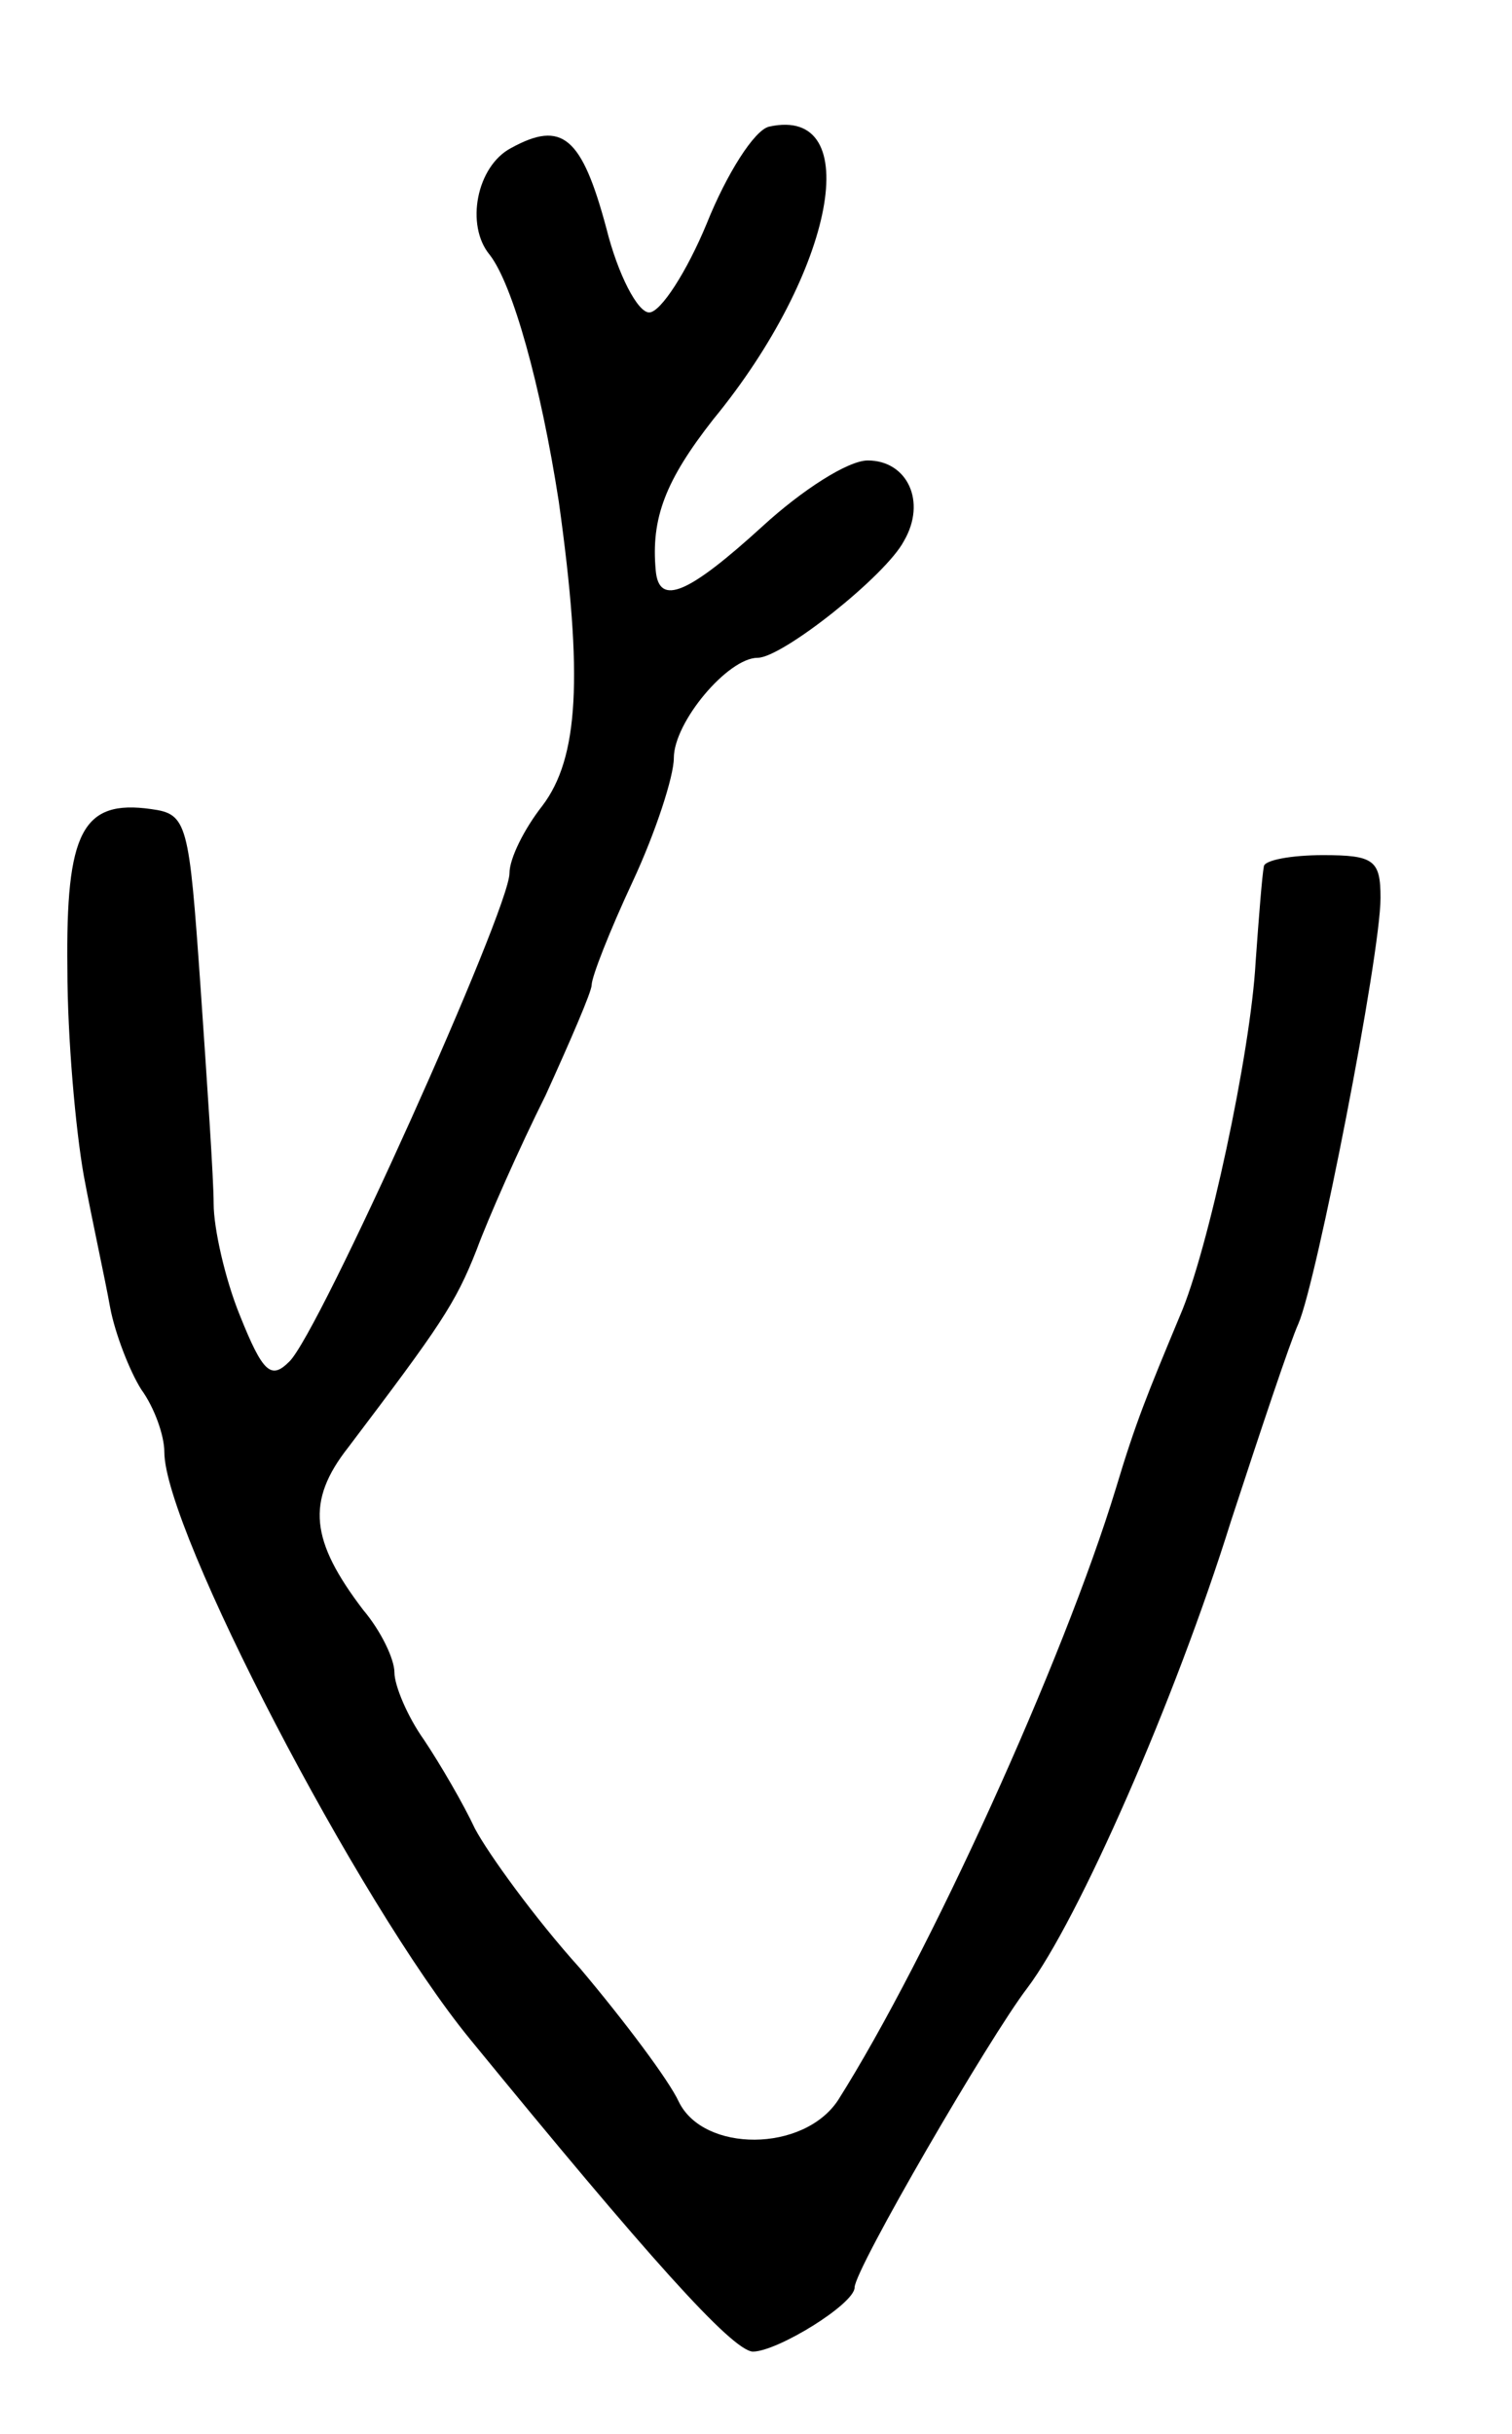 <?xml version="1.0" standalone="no"?>
<!DOCTYPE svg PUBLIC "-//W3C//DTD SVG 20010904//EN"
 "http://www.w3.org/TR/2001/REC-SVG-20010904/DTD/svg10.dtd">
<svg version="1.0" xmlns="http://www.w3.org/2000/svg"
 width="92pt" height="148pt" viewBox="0 0 92 148"
 preserveAspectRatio="xMidYMid meet">
<g transform="translate(0,148) scale(0.1,-0.1)"
fill="#000000" stroke="none">
<path d="M468 1403 c-9 -2 -26 -29 -38 -59 -12 -29 -28 -54 -35 -54 -7 0 -19
23 -26 51 -15 56 -27 66 -58 49 -21 -11 -28 -47 -13 -65 14 -18 31 -79 42
-150 15 -107 12 -156 -10 -185 -11 -14 -20 -32 -20 -41 0 -22 -116 -280 -134
-297 -11 -11 -16 -7 -30 28 -9 22 -16 53 -16 68 0 15 -4 74 -8 132 -7 100 -8
105 -30 108 -42 6 -52 -14 -51 -97 0 -42 5 -98 10 -126 5 -27 13 -63 16 -80 3
-16 12 -39 19 -50 8 -11 14 -28 14 -38 0 -47 118 -274 186 -357 108 -132 159
-189 172 -190 15 0 62 29 62 39 0 11 82 152 105 182 31 41 90 175 124 284 18
55 36 109 41 120 11 25 50 224 50 259 0 23 -4 26 -35 26 -19 0 -36 -3 -36 -7
-1 -5 -3 -30 -5 -58 -3 -55 -29 -176 -46 -215 -20 -48 -27 -65 -39 -105 -32
-105 -114 -285 -169 -372 -21 -32 -82 -32 -97 -1 -6 13 -33 49 -60 81 -28 31
-56 70 -64 85 -7 15 -21 39 -31 54 -10 14 -18 33 -18 41 0 8 -8 25 -19 38 -32
42 -35 66 -9 99 56 74 65 87 78 120 7 19 26 62 42 94 15 33 28 63 28 67 0 5
11 33 25 63 14 30 25 64 25 75 0 22 33 61 51 61 15 0 78 50 89 71 14 24 2 49
-22 49 -12 0 -40 -18 -64 -40 -45 -41 -63 -49 -65 -27 -3 32 6 55 35 92 74 90
93 191 34 178z"/>
</g>
</svg>
